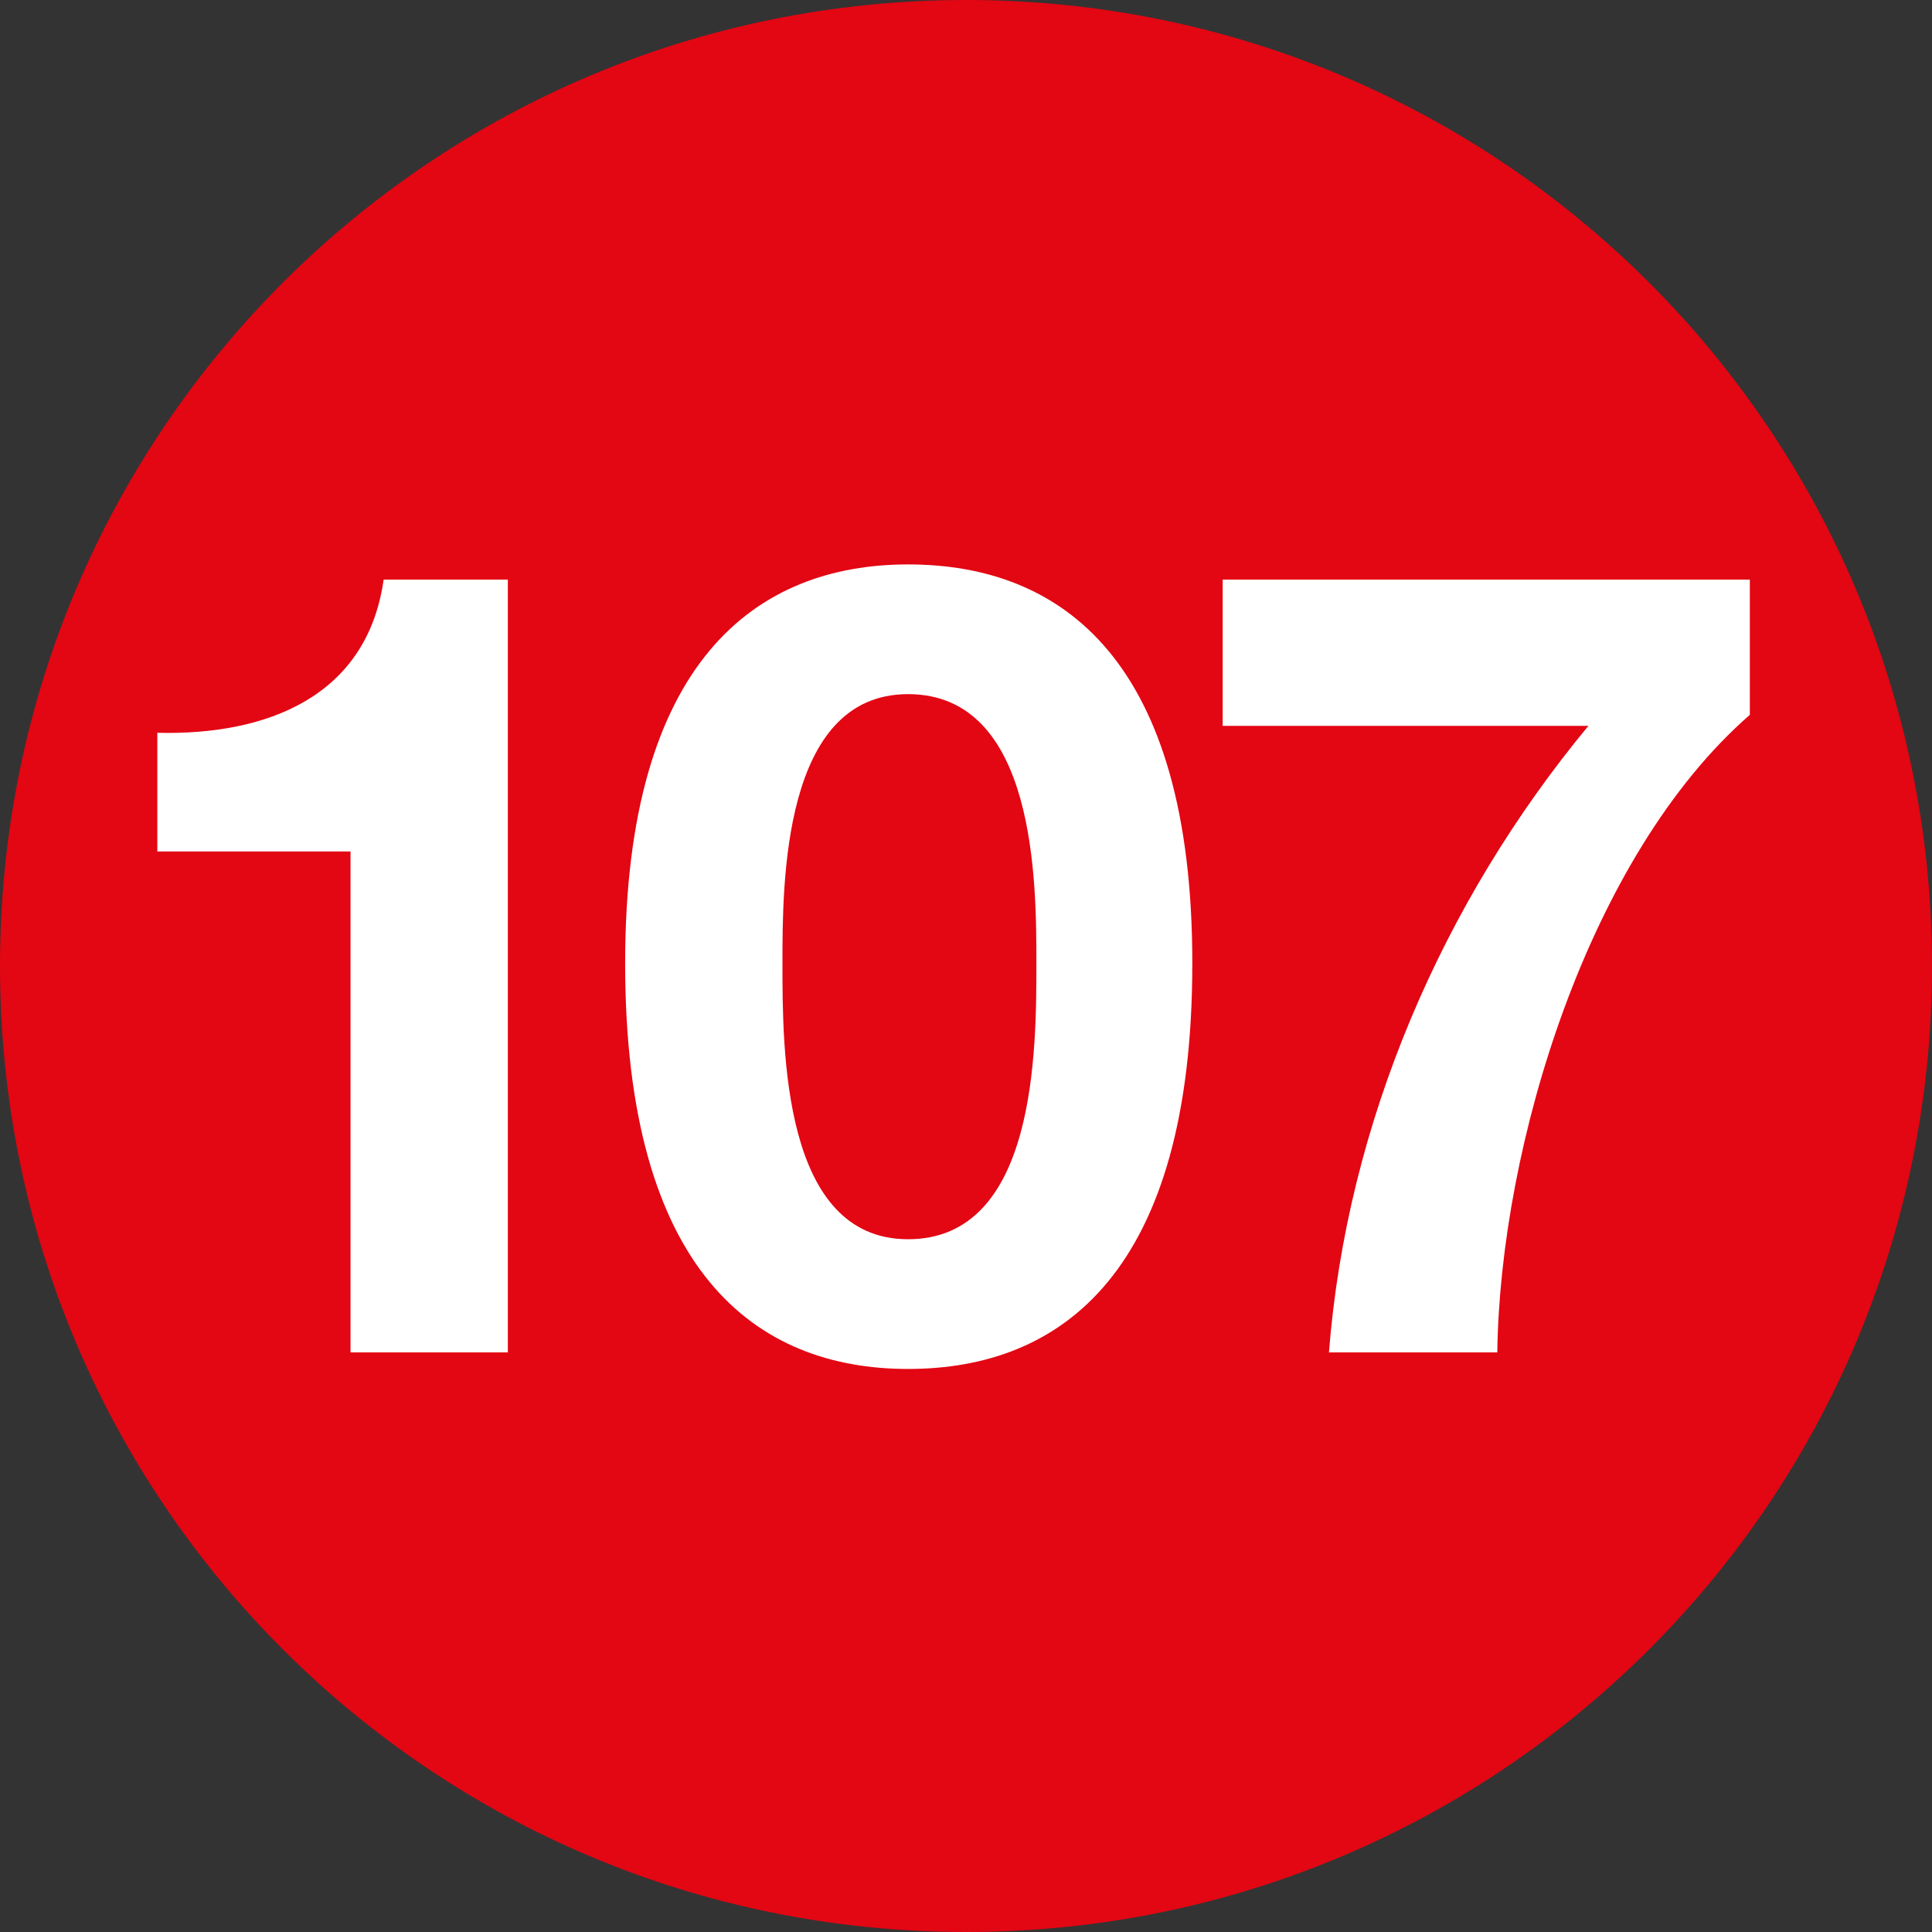 <?xml version="1.0" encoding="utf-8"?>
<!-- Generator: Adobe Illustrator 26.5.0, SVG Export Plug-In . SVG Version: 6.00 Build 0)  -->
<svg version="1.1" id="Capa_1" xmlns="http://www.w3.org/2000/svg" xmlns:xlink="http://www.w3.org/1999/xlink" x="0px" y="0px"
	 viewBox="0 0 140 140" style="enable-background:new 0 0 140 140;" xml:space="preserve">
<rect x="0" y="0" width="140" height="140" fill="#333333" stroke="none"/>
<style type="text/css">
	.st0{fill:none;}
	.st1{fill:#E30613;}
	.st2{enable-background:new    ;}
	.st3{fill:#FFFFFF;}
</style>
<rect y="40.9" class="st0" width="140" height="58.2"/>
<g>
	<g>
		<path class="st1" d="M140,70c0-38.7-31.3-70-70-70S0,31.3,0,70s31.3,70,70,70S140,108.7,140,70"/>
	</g>
	<g class="st2">
		<path class="st3" d="M36.8,98H25.4V61.7H11.4v-8.6c7.9,0.2,15.2-2.6,16.4-11.1h9V98z"/>
	</g>
	<g class="st2">
		<path class="st3" d="M65.8,40.9c11.2,0,20.6,7,20.6,28.9c0,22.3-9.4,29.4-20.6,29.4c-11,0-20.5-7-20.5-29.4
			C45.3,47.9,54.8,40.9,65.8,40.9z M65.8,89.8c9.3,0,9.3-13.7,9.3-20c0-5.8,0-19.5-9.3-19.5c-9.1,0-9.1,13.7-9.1,19.5
			C56.7,76.1,56.7,89.8,65.8,89.8z"/>
	</g>
	<g class="st2">
		<path class="st3" d="M126.8,51.8C115.1,62,108.7,83,108.5,98H96.3c1.3-16.6,8.2-32.6,18.8-45.4H88.6V42h38.2V51.8z"/>
	</g>
</g>
</svg>
